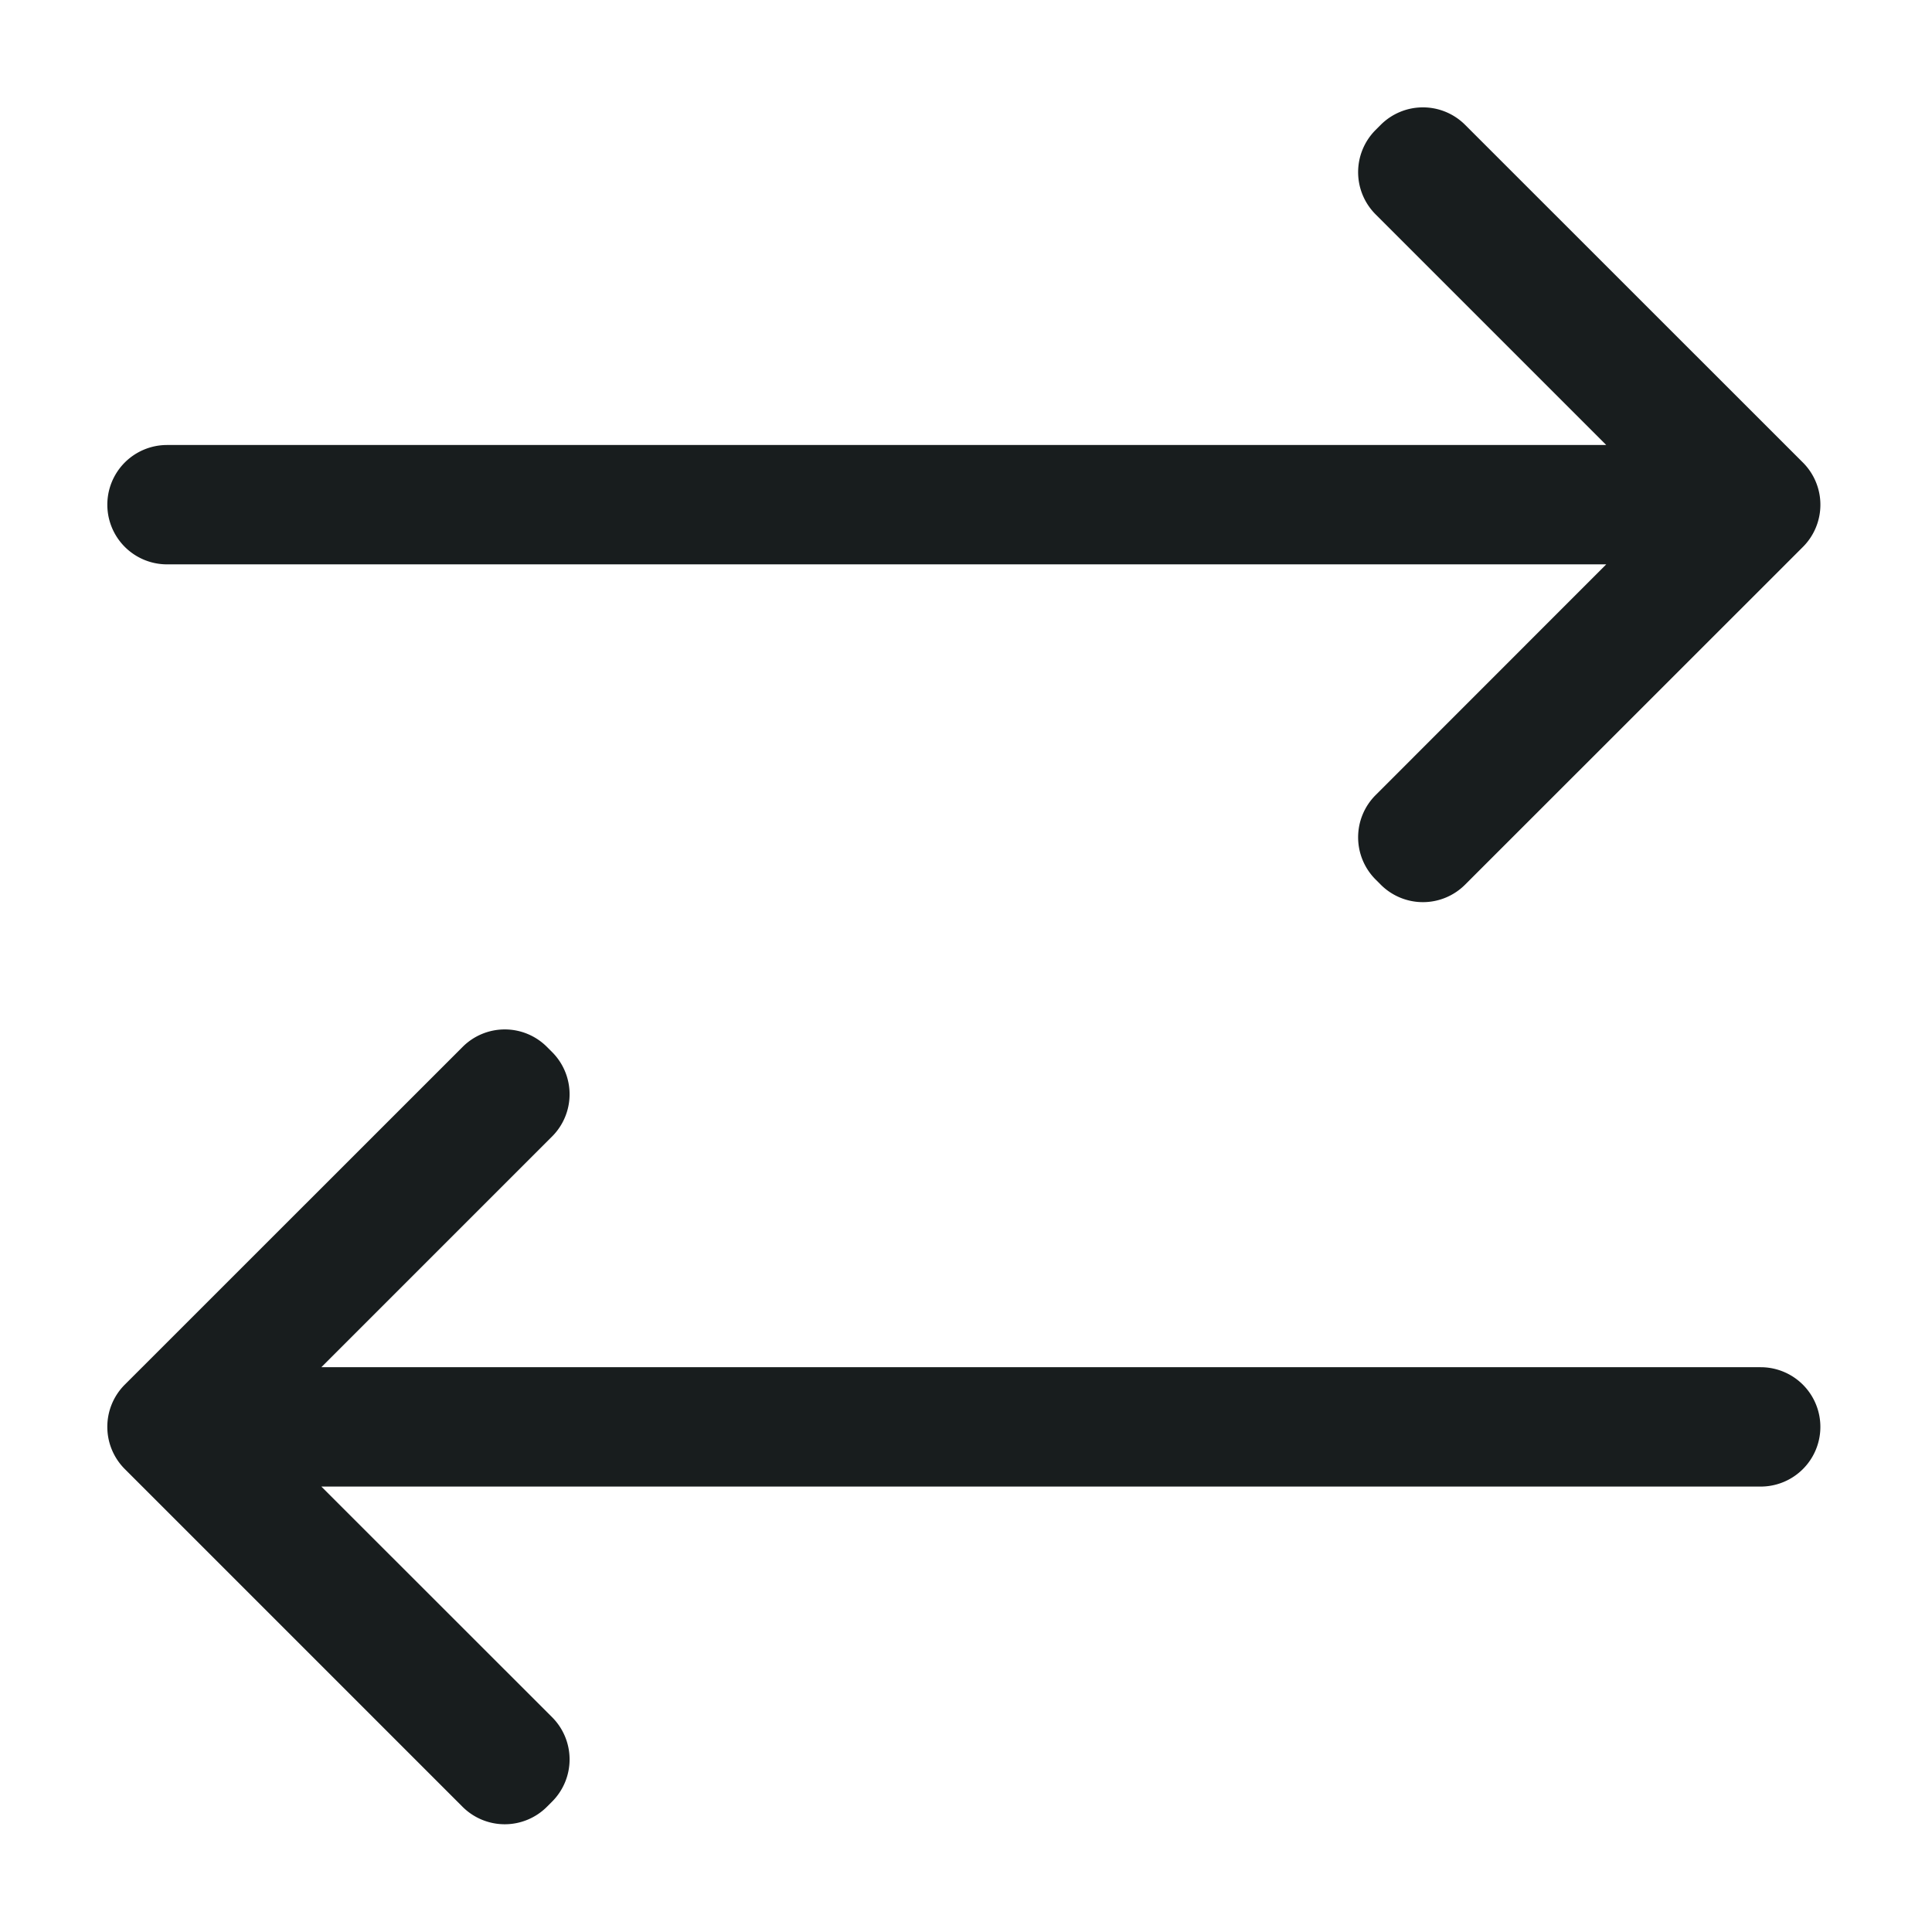 <svg xmlns="http://www.w3.org/2000/svg" style="width: 18px; height: 18px;" viewBox="0 0 18 18">
  <path fill="#181D1E" fill-rule="evenodd" d="M13.65 8.242a.555.555 0 0 1-.786 0l-.048-.048a.556.556 0 0 1 0-.786l2.149-2.15H1.556a.556.556 0 0 1 0-1.112h13.409l-2.149-2.149a.556.556 0 0 1 0-.786l.048-.048a.556.556 0 0 1 .786 0l3.147 3.146a.556.556 0 0 1 0 .787L13.65 8.242ZM4.31 9.754a.555.555 0 0 1 .786 0l.048.048a.556.556 0 0 1 0 .786l-2.15 2.15h13.41a.556.556 0 0 1 0 1.112H2.994l2.15 2.149a.556.556 0 0 1 0 .786l-.048.048a.556.556 0 0 1-.787 0l-3.146-3.146a.556.556 0 0 1 0-.787L4.31 9.754Z" clip-rule="evenodd"/>
</svg>
